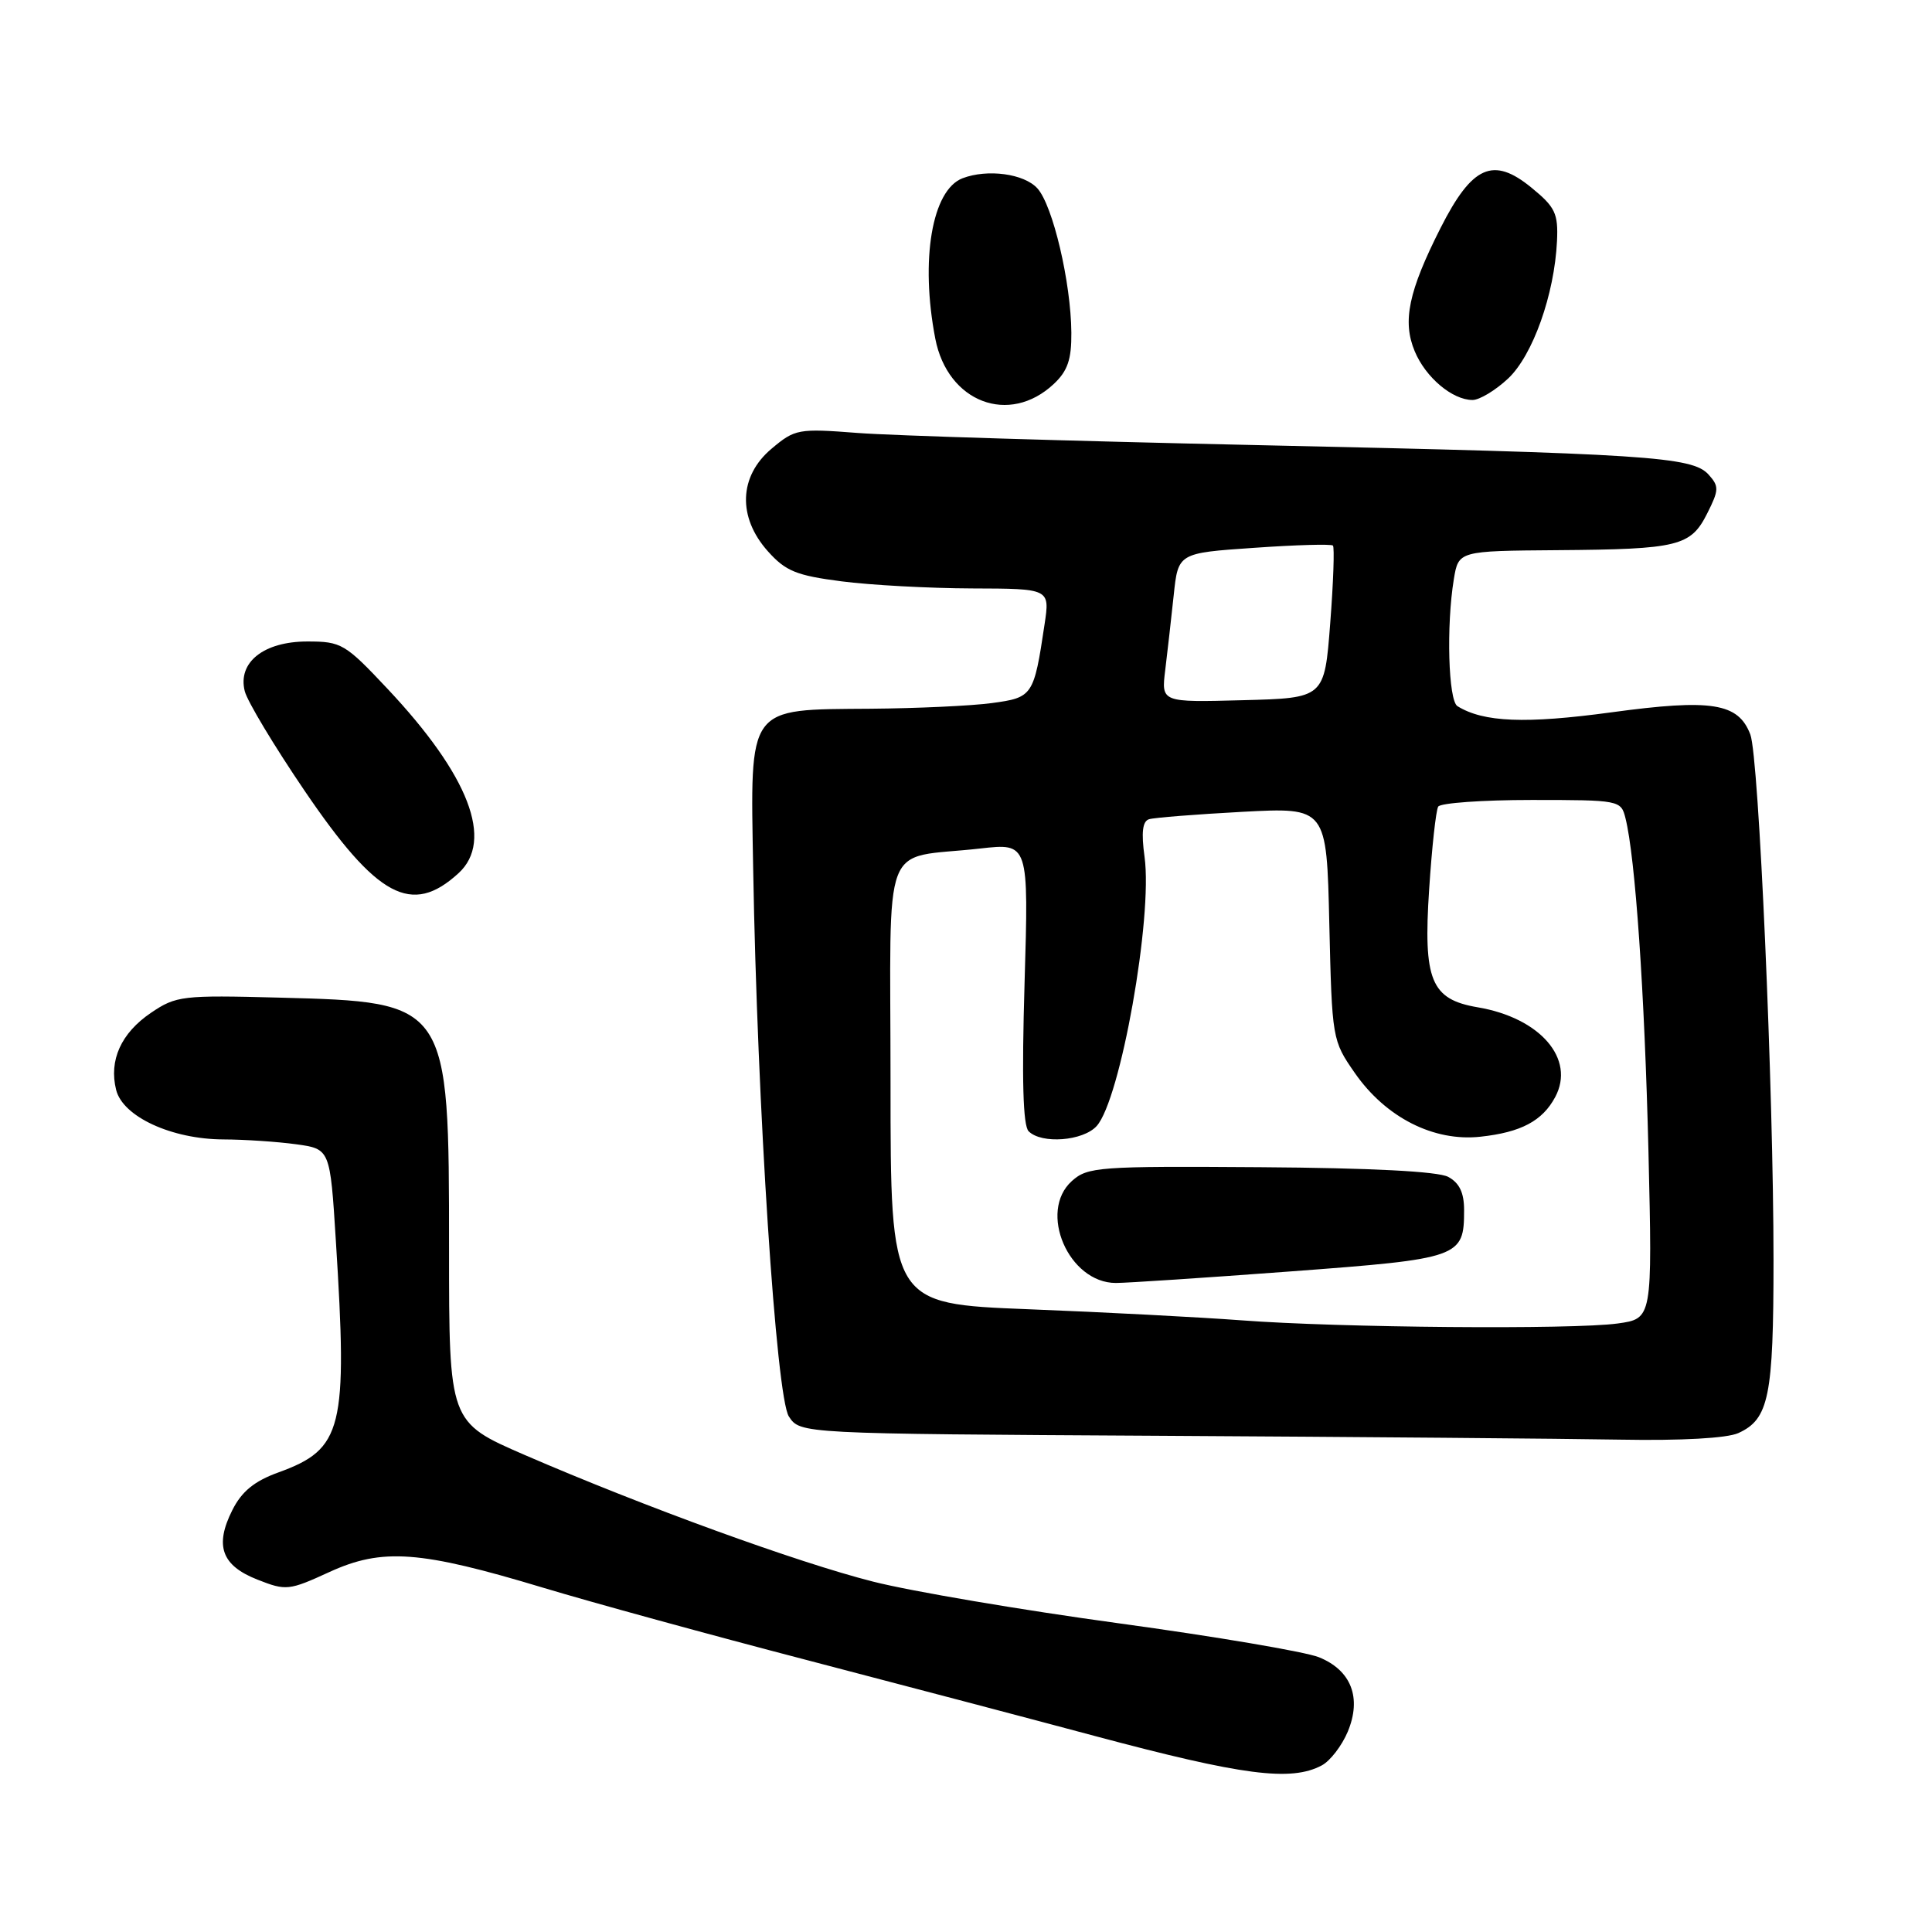 <?xml version="1.0" encoding="UTF-8" standalone="no"?>
<!DOCTYPE svg PUBLIC "-//W3C//DTD SVG 1.1//EN" "http://www.w3.org/Graphics/SVG/1.1/DTD/svg11.dtd" >
<svg xmlns="http://www.w3.org/2000/svg" xmlns:xlink="http://www.w3.org/1999/xlink" version="1.1" viewBox="0 0 256 256">
 <g >
 <path fill="currentColor"
d=" M 175.15 233.92 C 176.26 233.33 177.80 231.32 178.58 229.47 C 180.46 224.97 179.05 221.32 174.76 219.59 C 172.97 218.87 161.02 216.84 148.20 215.09 C 135.39 213.34 120.75 210.86 115.68 209.57 C 105.65 207.03 85.32 199.63 69.50 192.78 C 59.50 188.44 59.50 188.44 59.50 165.47 C 59.50 132.77 59.51 132.78 37.00 132.19 C 24.16 131.85 23.33 131.95 20.01 134.20 C 16.04 136.89 14.41 140.50 15.39 144.42 C 16.28 147.97 22.74 150.95 29.61 150.98 C 32.42 150.99 36.75 151.28 39.23 151.62 C 43.74 152.24 43.74 152.24 44.50 164.37 C 46.08 189.36 45.43 192.00 36.90 195.10 C 33.69 196.26 32.03 197.62 30.78 200.11 C 28.41 204.82 29.37 207.45 34.12 209.31 C 37.90 210.80 38.29 210.76 43.65 208.30 C 50.66 205.09 55.66 205.46 72.00 210.39 C 78.33 212.30 94.07 216.62 107.00 219.99 C 119.93 223.37 137.03 227.87 145.00 230.01 C 164.68 235.27 171.07 236.10 175.15 233.92 Z  M 230.34 189.89 C 234.39 188.05 235.00 185.05 235.00 166.98 C 235.00 144.41 233.06 100.28 231.93 97.33 C 230.34 93.14 226.81 92.58 213.50 94.39 C 202.15 95.93 196.57 95.71 193.12 93.57 C 191.91 92.83 191.63 82.89 192.64 76.75 C 193.26 73.00 193.26 73.00 206.38 72.90 C 222.42 72.78 224.03 72.38 226.22 68.02 C 227.78 64.92 227.80 64.44 226.39 62.88 C 224.24 60.50 218.26 60.11 166.18 58.97 C 141.81 58.44 118.17 57.72 113.66 57.37 C 105.77 56.76 105.34 56.84 102.23 59.46 C 97.90 63.10 97.71 68.53 101.75 73.05 C 104.10 75.68 105.53 76.26 111.50 77.03 C 115.35 77.53 123.14 77.95 128.81 77.97 C 139.12 78.00 139.12 78.00 138.41 82.73 C 136.99 92.22 136.85 92.43 131.43 93.16 C 128.72 93.53 121.49 93.86 115.36 93.91 C 98.88 94.04 99.42 93.30 99.80 115.16 C 100.34 146.56 102.85 185.13 104.53 187.69 C 106.03 189.98 106.03 189.98 153.77 190.25 C 180.02 190.40 207.44 190.63 214.70 190.76 C 222.77 190.91 228.85 190.57 230.34 189.89 Z  M 60.75 115.71 C 65.48 111.39 62.15 102.75 51.33 91.25 C 45.73 85.29 45.23 85.00 40.73 85.00 C 34.95 85.00 31.47 87.76 32.43 91.58 C 32.76 92.91 36.32 98.83 40.34 104.75 C 49.98 118.94 54.54 121.39 60.75 115.71 Z  M 139.64 50.87 C 141.47 49.15 141.99 47.62 141.96 44.08 C 141.91 37.43 139.51 27.22 137.46 24.96 C 135.70 23.01 130.84 22.36 127.54 23.62 C 123.49 25.18 121.92 34.44 123.93 44.87 C 125.56 53.31 133.73 56.42 139.64 50.87 Z  M 199.82 50.17 C 203.10 47.10 205.97 39.03 206.31 31.95 C 206.48 28.28 206.08 27.44 202.92 24.86 C 197.85 20.71 195.07 21.94 190.88 30.21 C 186.63 38.61 185.80 42.58 187.46 46.55 C 188.90 50.01 192.45 53.00 195.12 53.00 C 196.04 53.00 198.15 51.73 199.82 50.17 Z  M 164.50 174.95 C 159.00 174.54 146.29 173.87 136.25 173.48 C 118.00 172.76 118.00 172.76 118.00 143.50 C 118.00 110.19 116.56 113.94 129.90 112.43 C 136.31 111.71 136.31 111.71 135.76 130.26 C 135.38 143.05 135.55 149.15 136.30 149.90 C 138.02 151.62 143.51 151.19 145.31 149.21 C 148.46 145.73 152.76 121.56 151.66 113.55 C 151.21 110.29 151.39 108.81 152.26 108.55 C 152.94 108.34 158.51 107.90 164.64 107.57 C 175.79 106.98 175.79 106.98 176.14 122.40 C 176.50 137.68 176.53 137.87 179.51 142.16 C 183.62 148.08 189.98 151.30 196.17 150.62 C 201.54 150.04 204.38 148.53 206.07 145.37 C 208.78 140.31 204.09 134.87 195.79 133.47 C 189.61 132.42 188.57 129.90 189.37 117.84 C 189.73 112.30 190.27 107.37 190.57 106.88 C 190.87 106.40 196.44 106.00 202.95 106.00 C 214.60 106.00 214.79 106.04 215.38 108.40 C 216.69 113.59 217.92 131.54 218.43 152.62 C 218.95 174.73 218.95 174.73 214.34 175.37 C 208.37 176.19 177.39 175.93 164.50 174.95 Z  M 171.00 168.47 C 193.50 166.79 194.00 166.62 194.00 160.34 C 194.00 158.04 193.38 156.74 191.89 155.94 C 190.54 155.22 181.70 154.76 167.01 154.66 C 145.57 154.51 144.11 154.62 142.03 156.49 C 137.52 160.54 141.60 170.00 147.86 170.00 C 149.31 170.00 159.72 169.31 171.00 168.47 Z  M 154.40 88.78 C 154.69 86.43 155.19 81.98 155.52 78.89 C 156.11 73.28 156.11 73.28 166.17 72.59 C 171.70 72.20 176.40 72.07 176.62 72.29 C 176.84 72.51 176.68 77.15 176.26 82.59 C 175.50 92.50 175.50 92.50 164.68 92.78 C 153.87 93.07 153.87 93.07 154.40 88.78 Z "/>
</g>
</svg>